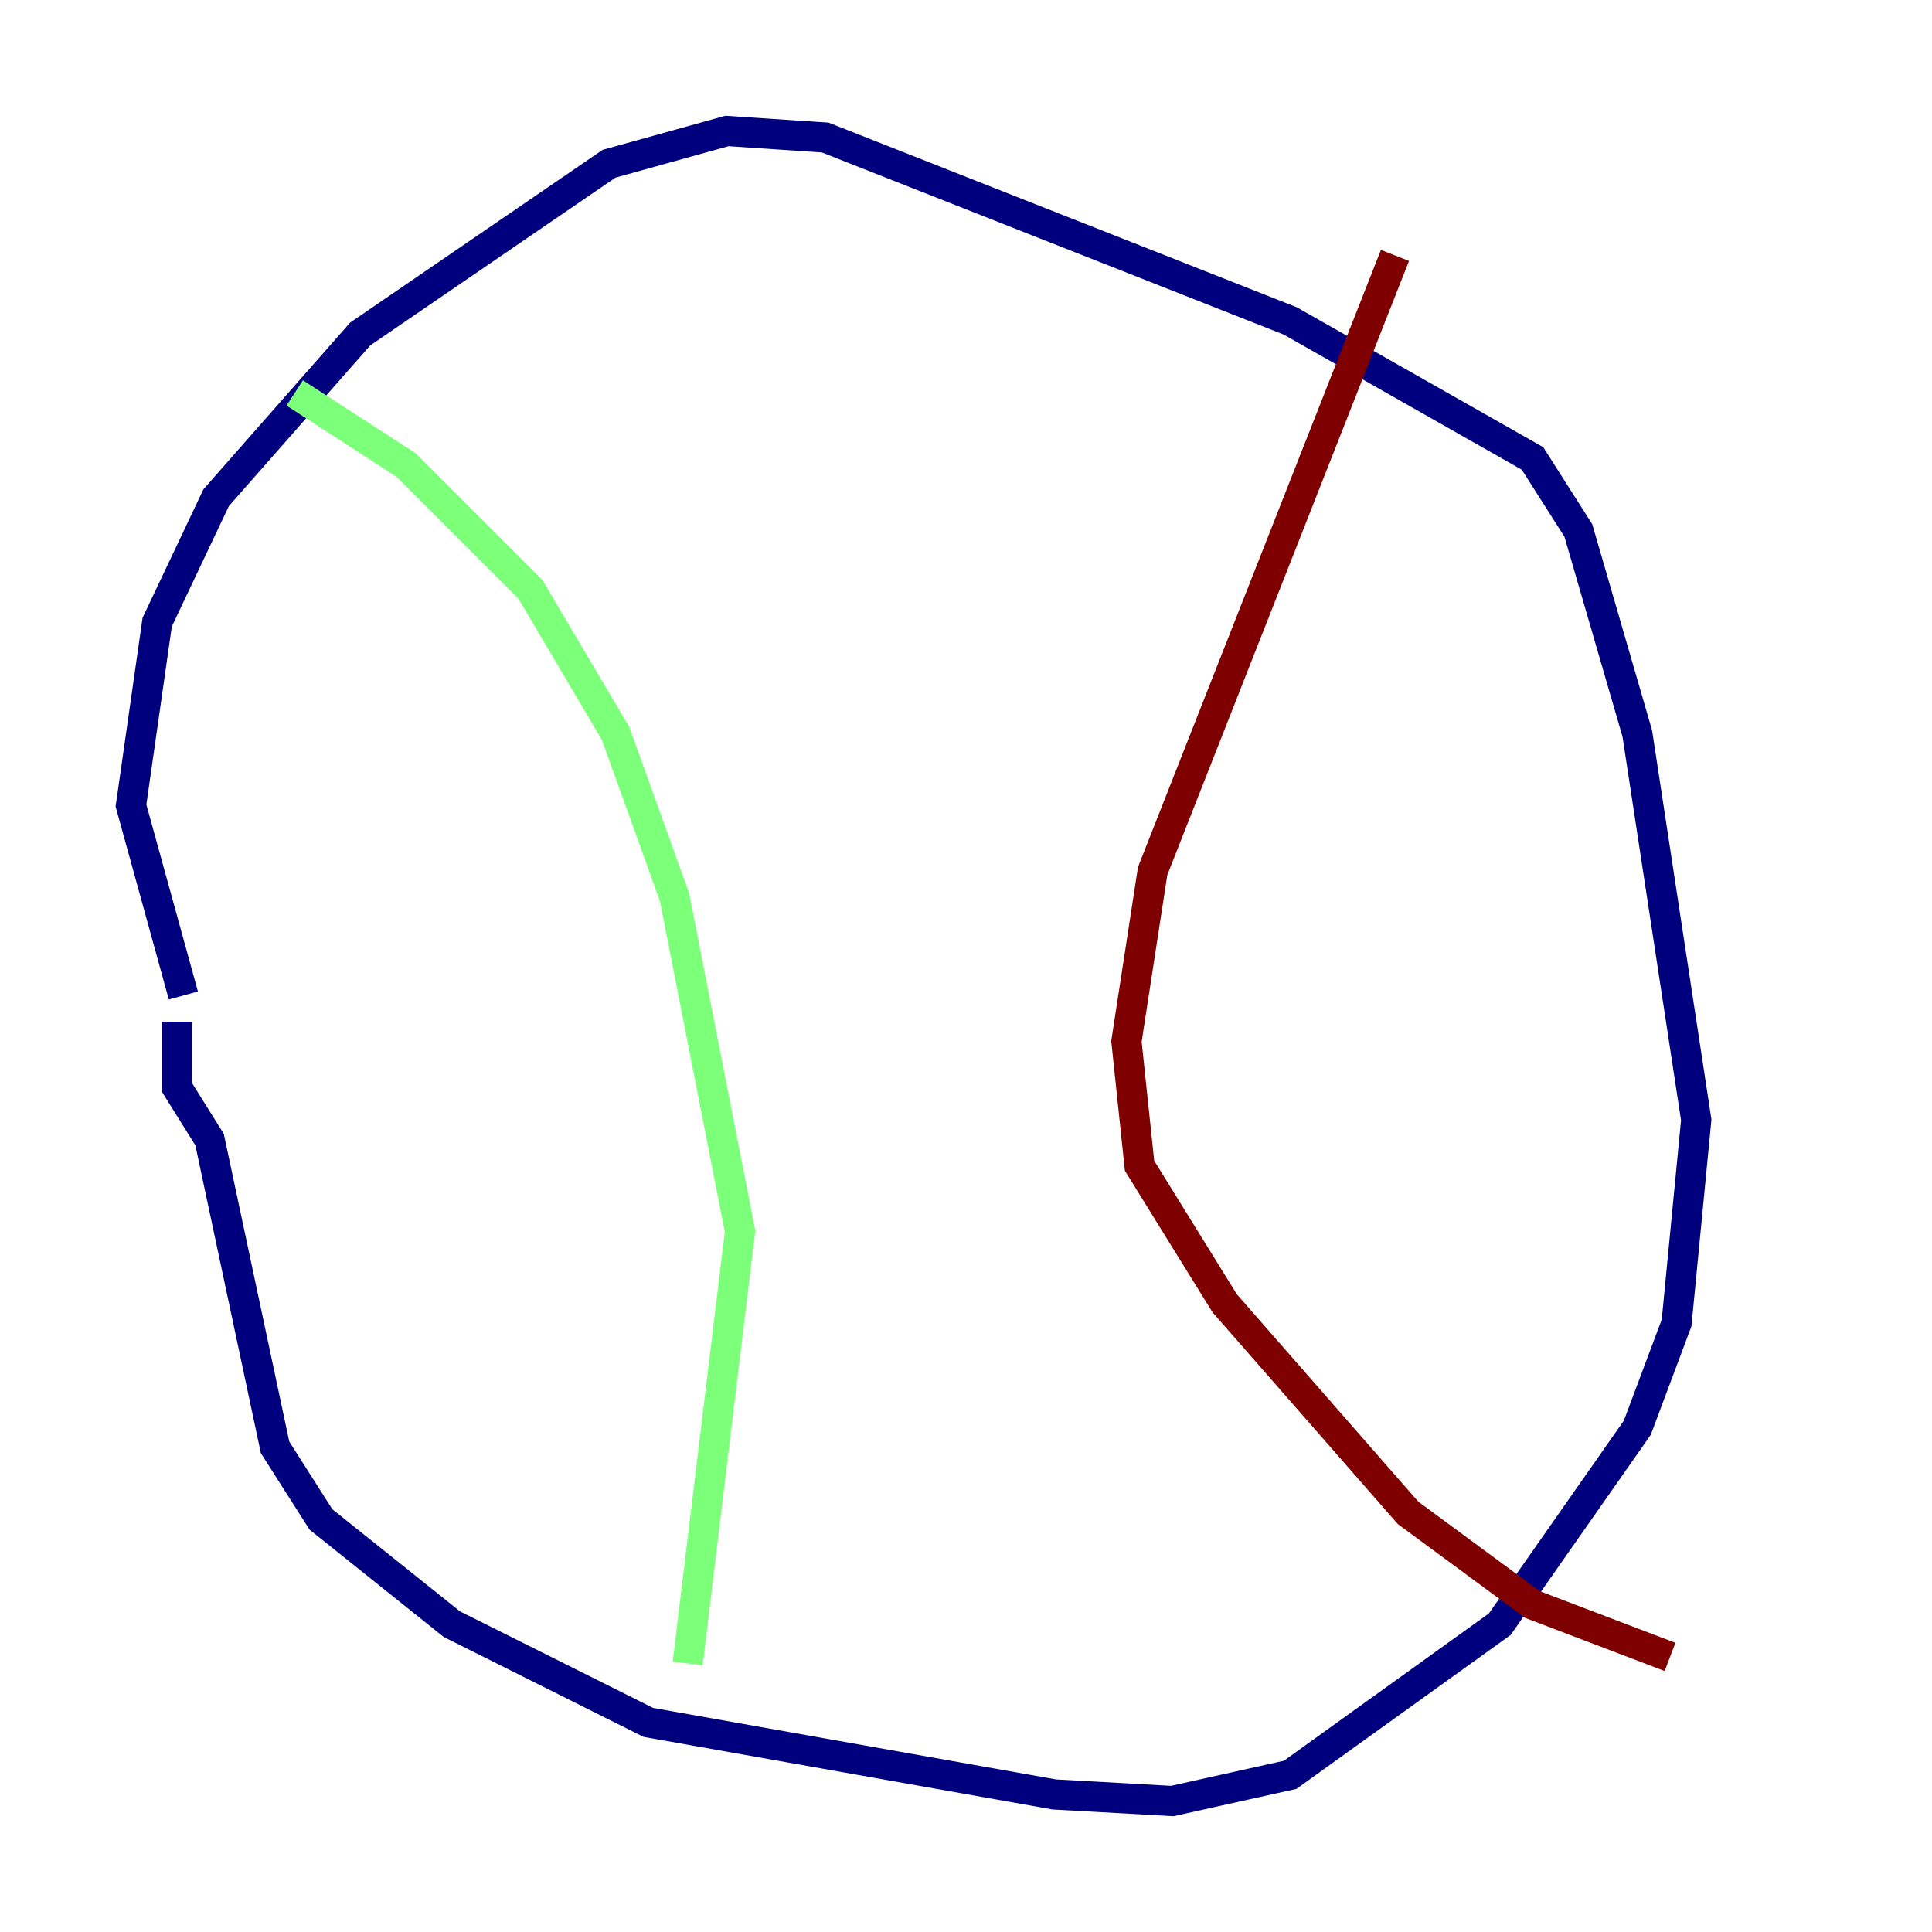 <?xml version="1.0" encoding="utf-8" ?>
<svg baseProfile="tiny" height="128" version="1.2" viewBox="0,0,128,128" width="128" xmlns="http://www.w3.org/2000/svg" xmlns:ev="http://www.w3.org/2001/xml-events" xmlns:xlink="http://www.w3.org/1999/xlink"><defs /><polyline fill="none" points="12.149,65.953 8.678,53.37 10.414,41.22 14.319,32.976 23.864,22.129 40.352,10.848 48.163,8.678 54.671,9.112 85.478,21.261 101.532,30.373 104.57,35.146 108.475,48.597 112.38,74.197 111.078,87.647 108.475,94.59 99.363,107.607 85.478,117.586 77.668,119.322 69.858,118.888 42.956,114.115 29.939,107.607 21.261,100.664 18.224,95.891 13.885,75.498 11.715,72.027 11.715,67.688" stroke="#00007f" stroke-width="2" /><polyline fill="none" points="19.525,26.034 26.902,30.807 35.146,39.051 40.786,48.597 44.691,59.444 49.031,81.573 45.559,110.21" stroke="#7cff79" stroke-width="2" /><polyline fill="none" points="92.42,16.922 76.366,57.709 74.63,68.99 75.498,77.234 81.139,86.346 93.288,100.231 101.532,106.305 110.644,109.776" stroke="#7f0000" stroke-width="2" /></svg>